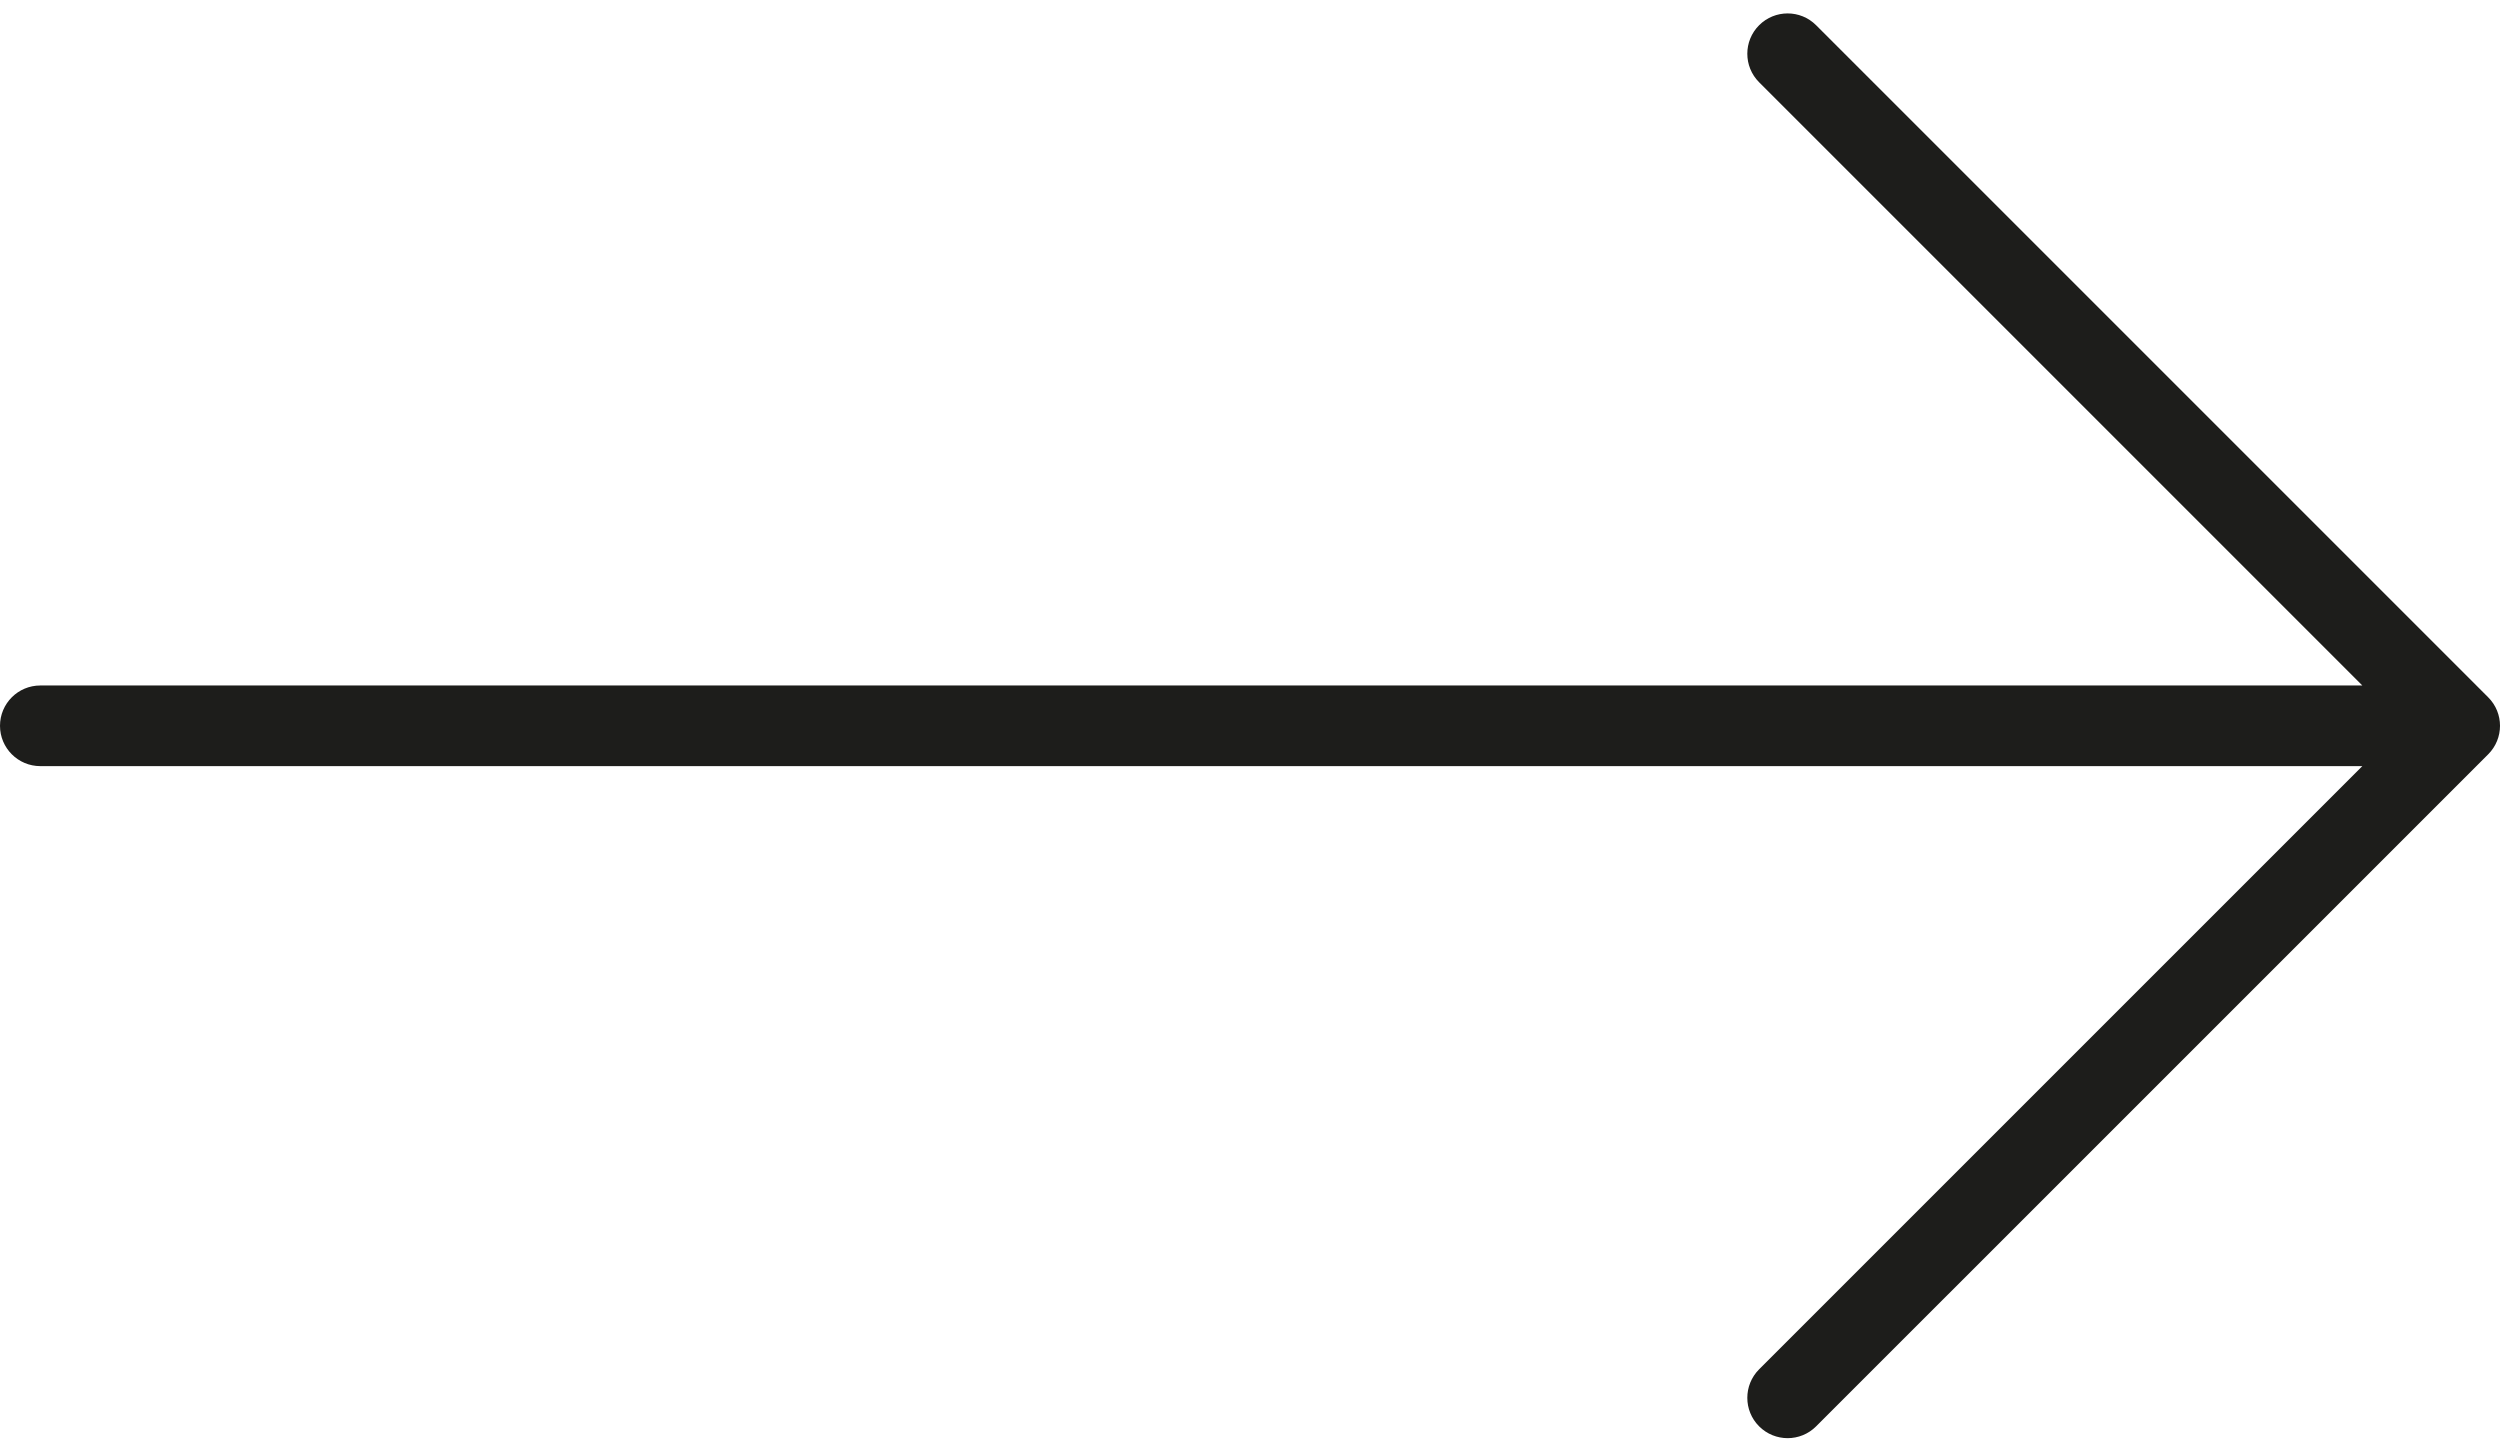 <svg width="62" height="36" viewBox="0 0 62 36" fill="none" xmlns="http://www.w3.org/2000/svg">
<path d="M1 17C0.448 17 0 17.447 0 18C0 18.552 0.448 19 1 19V17ZM61 18L61.707 18.707C62.098 18.316 62.098 17.683 61.707 17.293L61 18ZM45.04 0.626C44.65 0.235 44.017 0.235 43.626 0.626C43.236 1.016 43.236 1.65 43.626 2.04L45.04 0.626ZM43.626 33.959C43.236 34.35 43.236 34.983 43.626 35.373C44.017 35.764 44.65 35.764 45.04 35.373L43.626 33.959ZM1 19H61V17H1V19ZM61.707 17.293L45.04 0.626L43.626 2.04L60.293 18.707L61.707 17.293ZM60.293 17.293L43.626 33.959L45.04 35.373L61.707 18.707L60.293 17.293Z" fill="#1D1D1B"/>
</svg>
